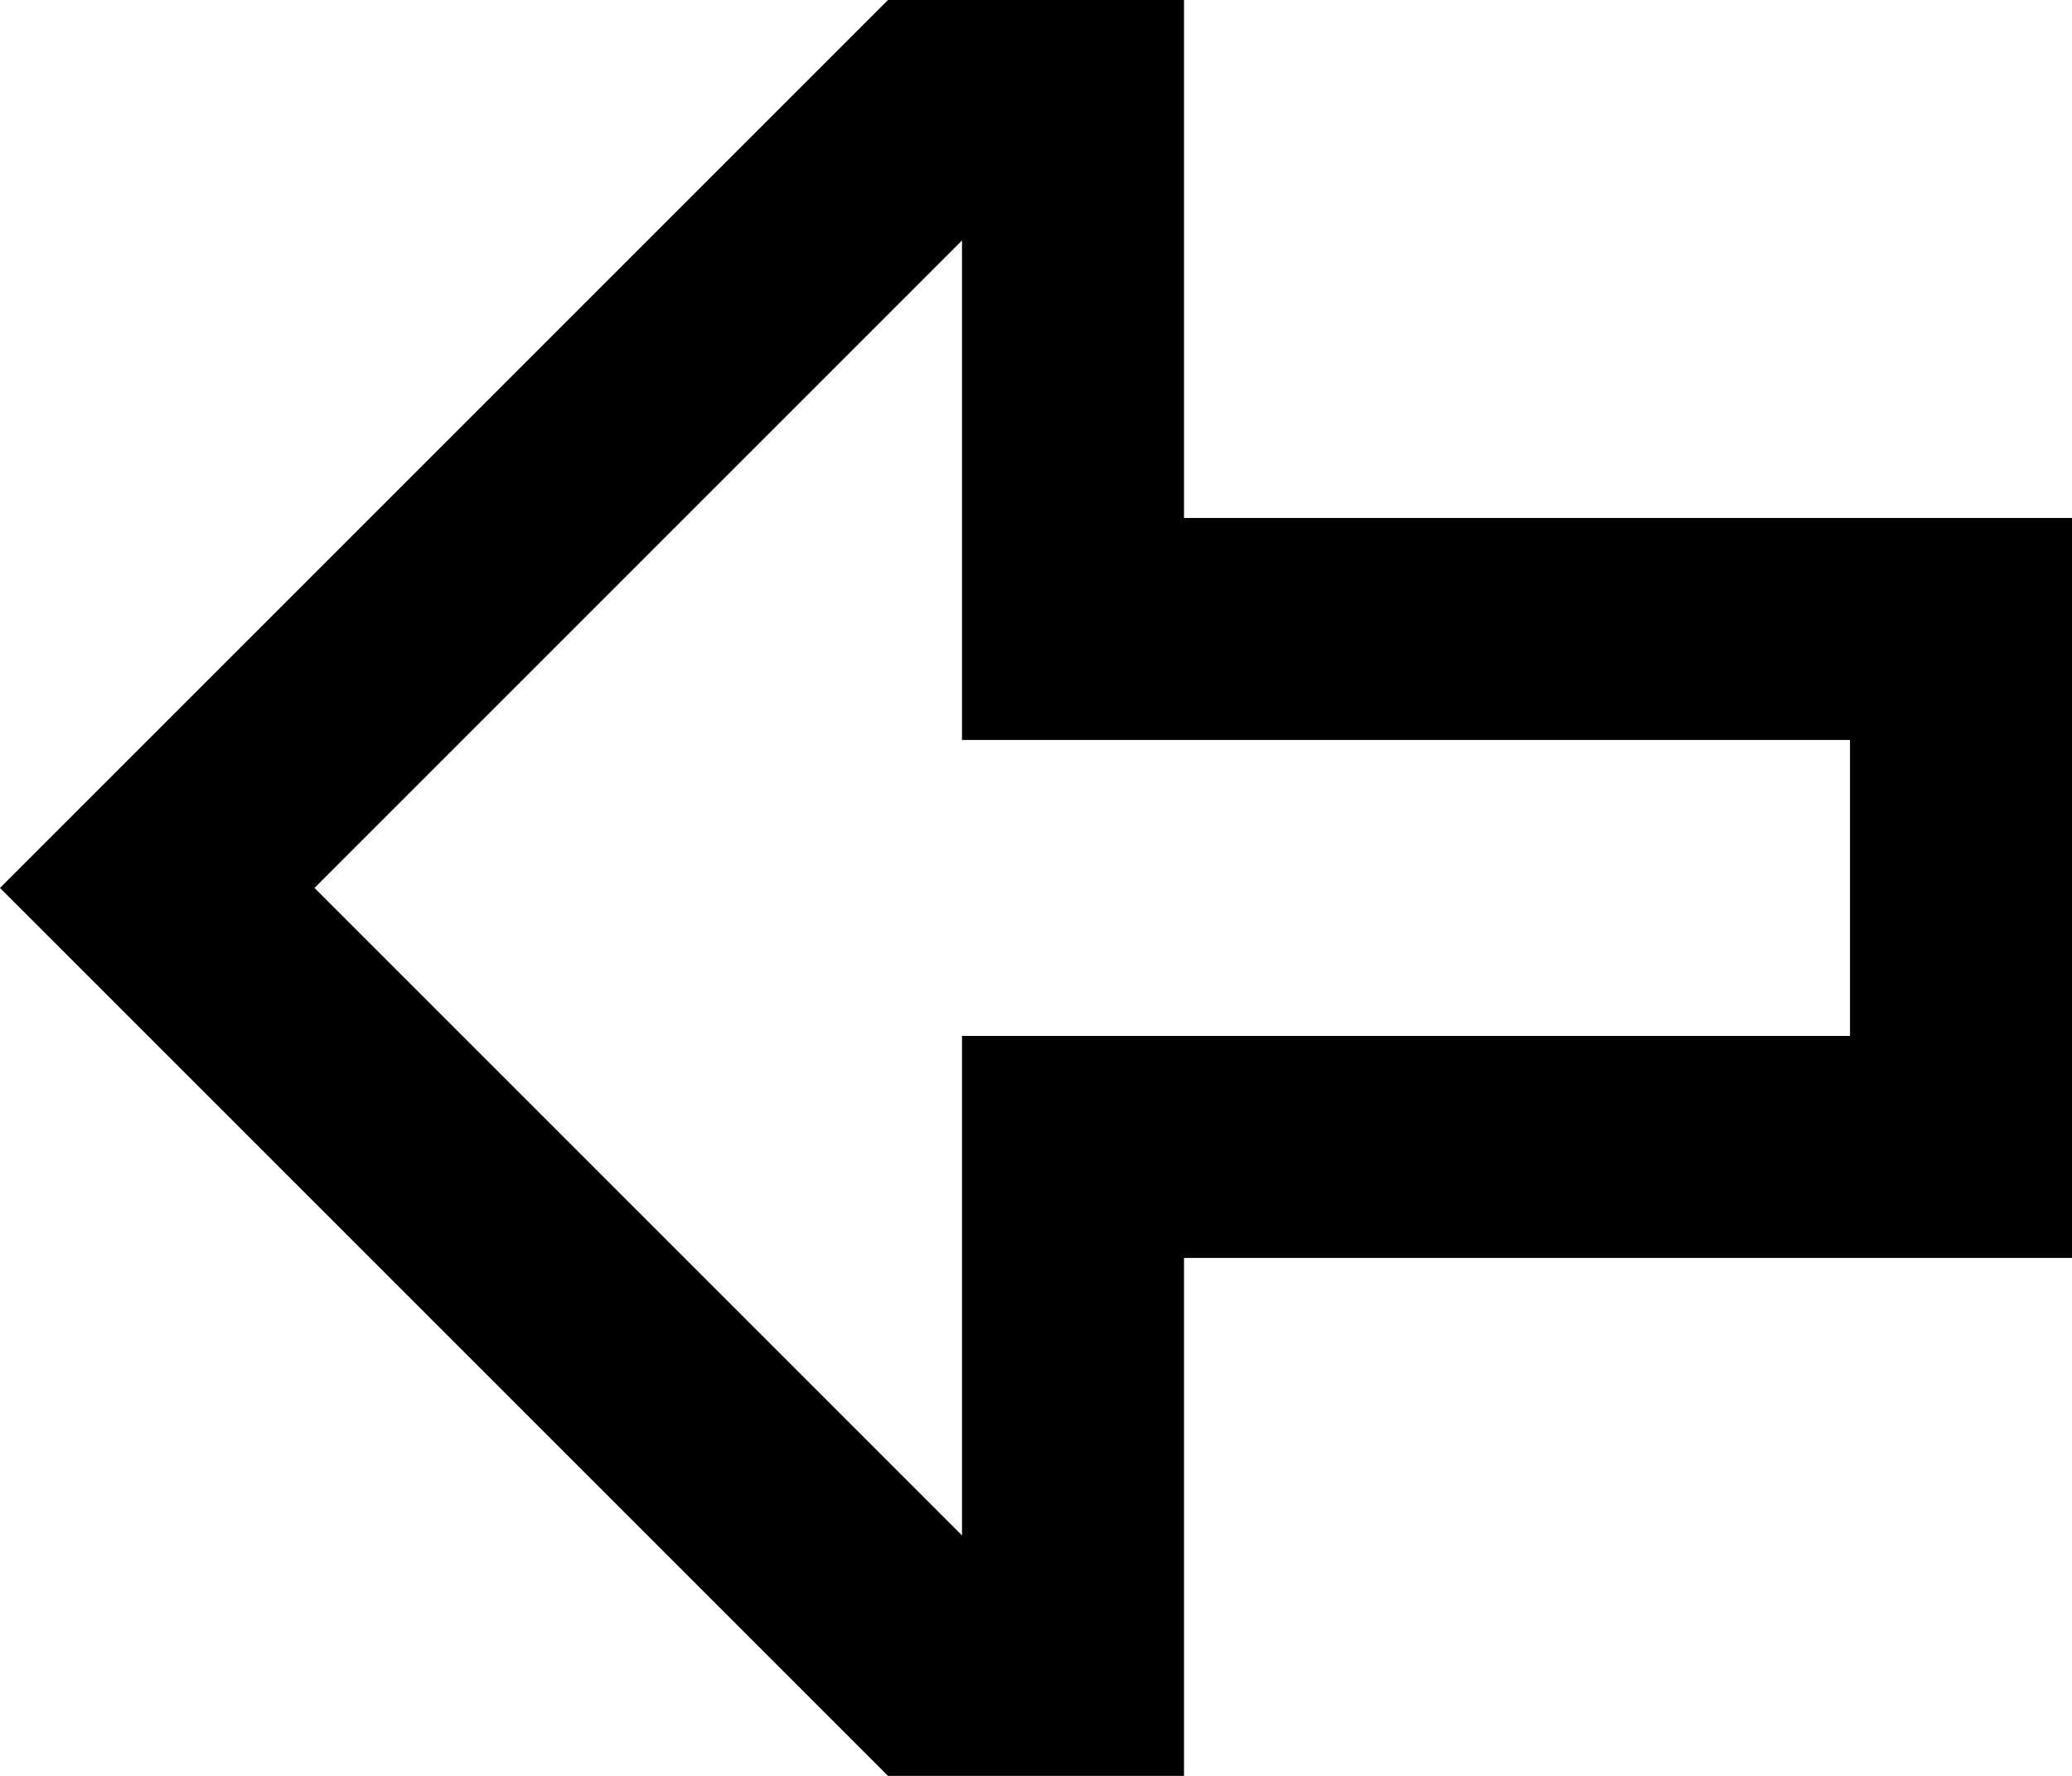 <svg viewBox="0 0 448 384">
  <path
    d="M 208 224 L 256 224 L 400 224 L 400 160 L 256 160 L 208 160 L 208 112 L 208 52 L 68 192 L 208 332 L 208 272 L 208 224 L 208 224 Z M 256 336 L 256 384 L 208 384 L 192 384 L 34 226 L 0 192 L 34 158 L 192 0 L 208 0 L 256 0 L 256 48 L 256 64 L 256 112 L 304 112 L 400 112 L 448 112 L 448 160 L 448 224 L 448 272 L 400 272 L 304 272 L 256 272 L 256 320 L 256 336 L 256 336 Z"
  />
</svg>